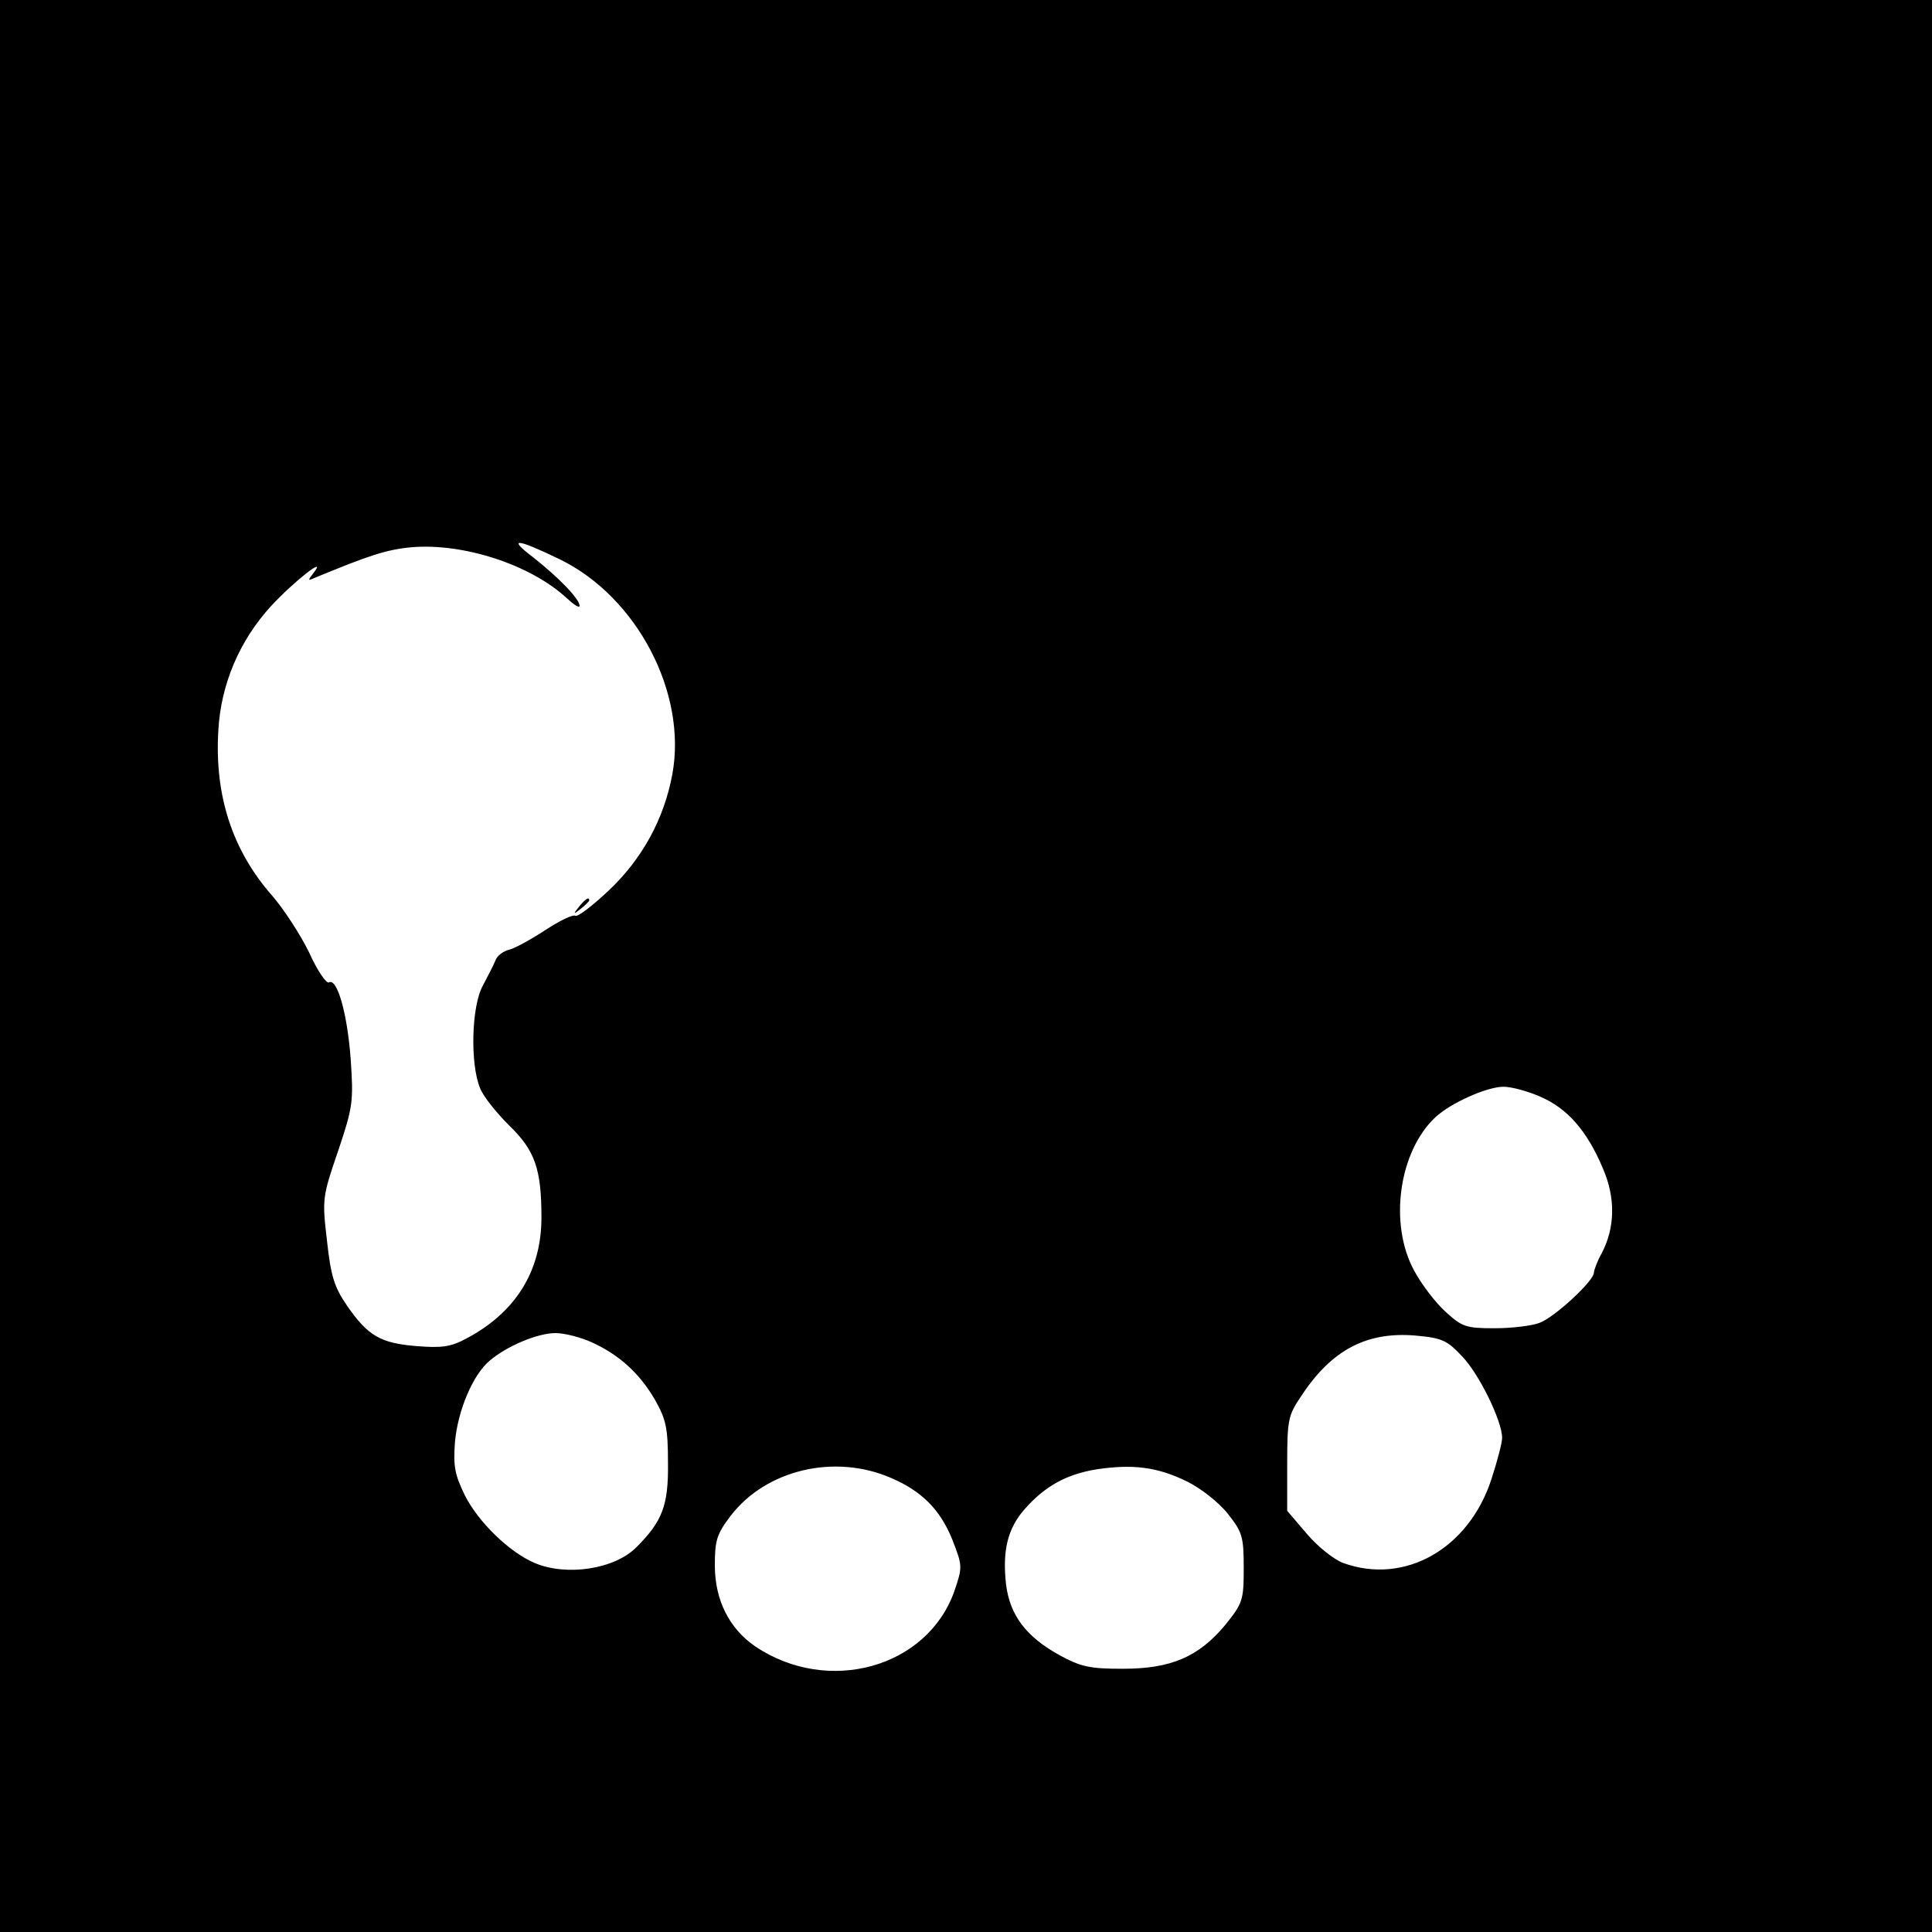 <?xml version="1.0" standalone="no"?>
<!DOCTYPE svg PUBLIC "-//W3C//DTD SVG 20010904//EN"
 "http://www.w3.org/TR/2001/REC-SVG-20010904/DTD/svg10.dtd">
<svg version="1.0" xmlns="http://www.w3.org/2000/svg"
 width="400pt" height="400pt" viewBox="0 0 400 400"
 preserveAspectRatio="xMidYMid meet">

<g transform="translate(0,400) scale(0.1,-0.1)"
fill="#000000" stroke="none">
<path d="M0 2000 l0 -2000 2000 0 2000 0 0 2000 0 2000 -2000 0 -2000 0 0
-2000z m1159 842 c160 -78 264 -277 233 -445 -17 -92 -62 -175 -132 -241 -33
-31 -64 -55 -69 -52 -5 3 -32 -10 -61 -29 -29 -19 -63 -38 -75 -41 -13 -3 -26
-13 -29 -22 -4 -10 -16 -33 -26 -52 -24 -42 -27 -163 -6 -213 7 -18 35 -52 60
-77 54 -52 67 -91 67 -191 0 -110 -53 -196 -155 -250 -33 -18 -52 -20 -103
-16 -75 6 -101 21 -144 83 -27 39 -34 62 -42 135 -10 86 -10 90 23 186 31 92
32 103 26 191 -7 94 -28 168 -45 158 -5 -3 -24 24 -41 62 -18 37 -52 89 -76
117 -83 94 -120 208 -112 342 5 96 44 187 109 258 46 50 117 106 89 70 -13
-17 -13 -18 0 -12 114 47 149 59 202 64 108 9 246 -36 321 -105 15 -14 27 -22
27 -16 -1 15 -44 59 -96 100 -54 41 -36 40 55 -4z m2031 -1113 c55 -24 96 -70
129 -149 26 -60 25 -122 -3 -175 -9 -16 -16 -35 -16 -40 0 -17 -82 -93 -113
-104 -16 -6 -57 -11 -93 -11 -59 0 -67 3 -101 34 -21 19 -50 57 -65 85 -53 97
-32 247 44 318 31 29 106 63 141 63 16 0 50 -9 77 -21z m-1965 -508 c57 -26
99 -64 131 -119 23 -41 27 -58 27 -132 1 -87 -12 -120 -65 -173 -45 -46 -145
-61 -211 -33 -52 22 -116 84 -144 139 -21 43 -25 60 -21 112 6 65 37 139 72
168 35 30 99 57 136 57 19 0 53 -9 75 -19z m1802 -29 c35 -36 83 -134 83 -169
0 -10 -10 -48 -22 -85 -47 -145 -180 -220 -307 -174 -19 7 -53 34 -75 60 l-41
48 0 97 c0 90 2 101 28 139 63 97 136 135 236 127 57 -5 67 -10 98 -43z
m-1182 -252 c63 -27 101 -65 126 -126 22 -56 22 -58 5 -108 -56 -159 -261
-216 -412 -115 -54 37 -84 96 -84 168 0 52 4 65 33 103 73 95 215 129 332 78z
m612 -7 c29 -14 67 -44 85 -67 30 -38 33 -47 33 -112 0 -67 -2 -73 -38 -118
-55 -66 -112 -91 -212 -91 -70 0 -87 4 -133 29 -68 38 -101 82 -109 145 -8 70
3 116 38 156 43 49 88 73 150 83 74 11 125 5 186 -25z"/>
<path d="M1199 2123 c-13 -16 -12 -17 4 -4 9 7 17 15 17 17 0 8 -8 3 -21 -13z"/>
</g>
</svg>
